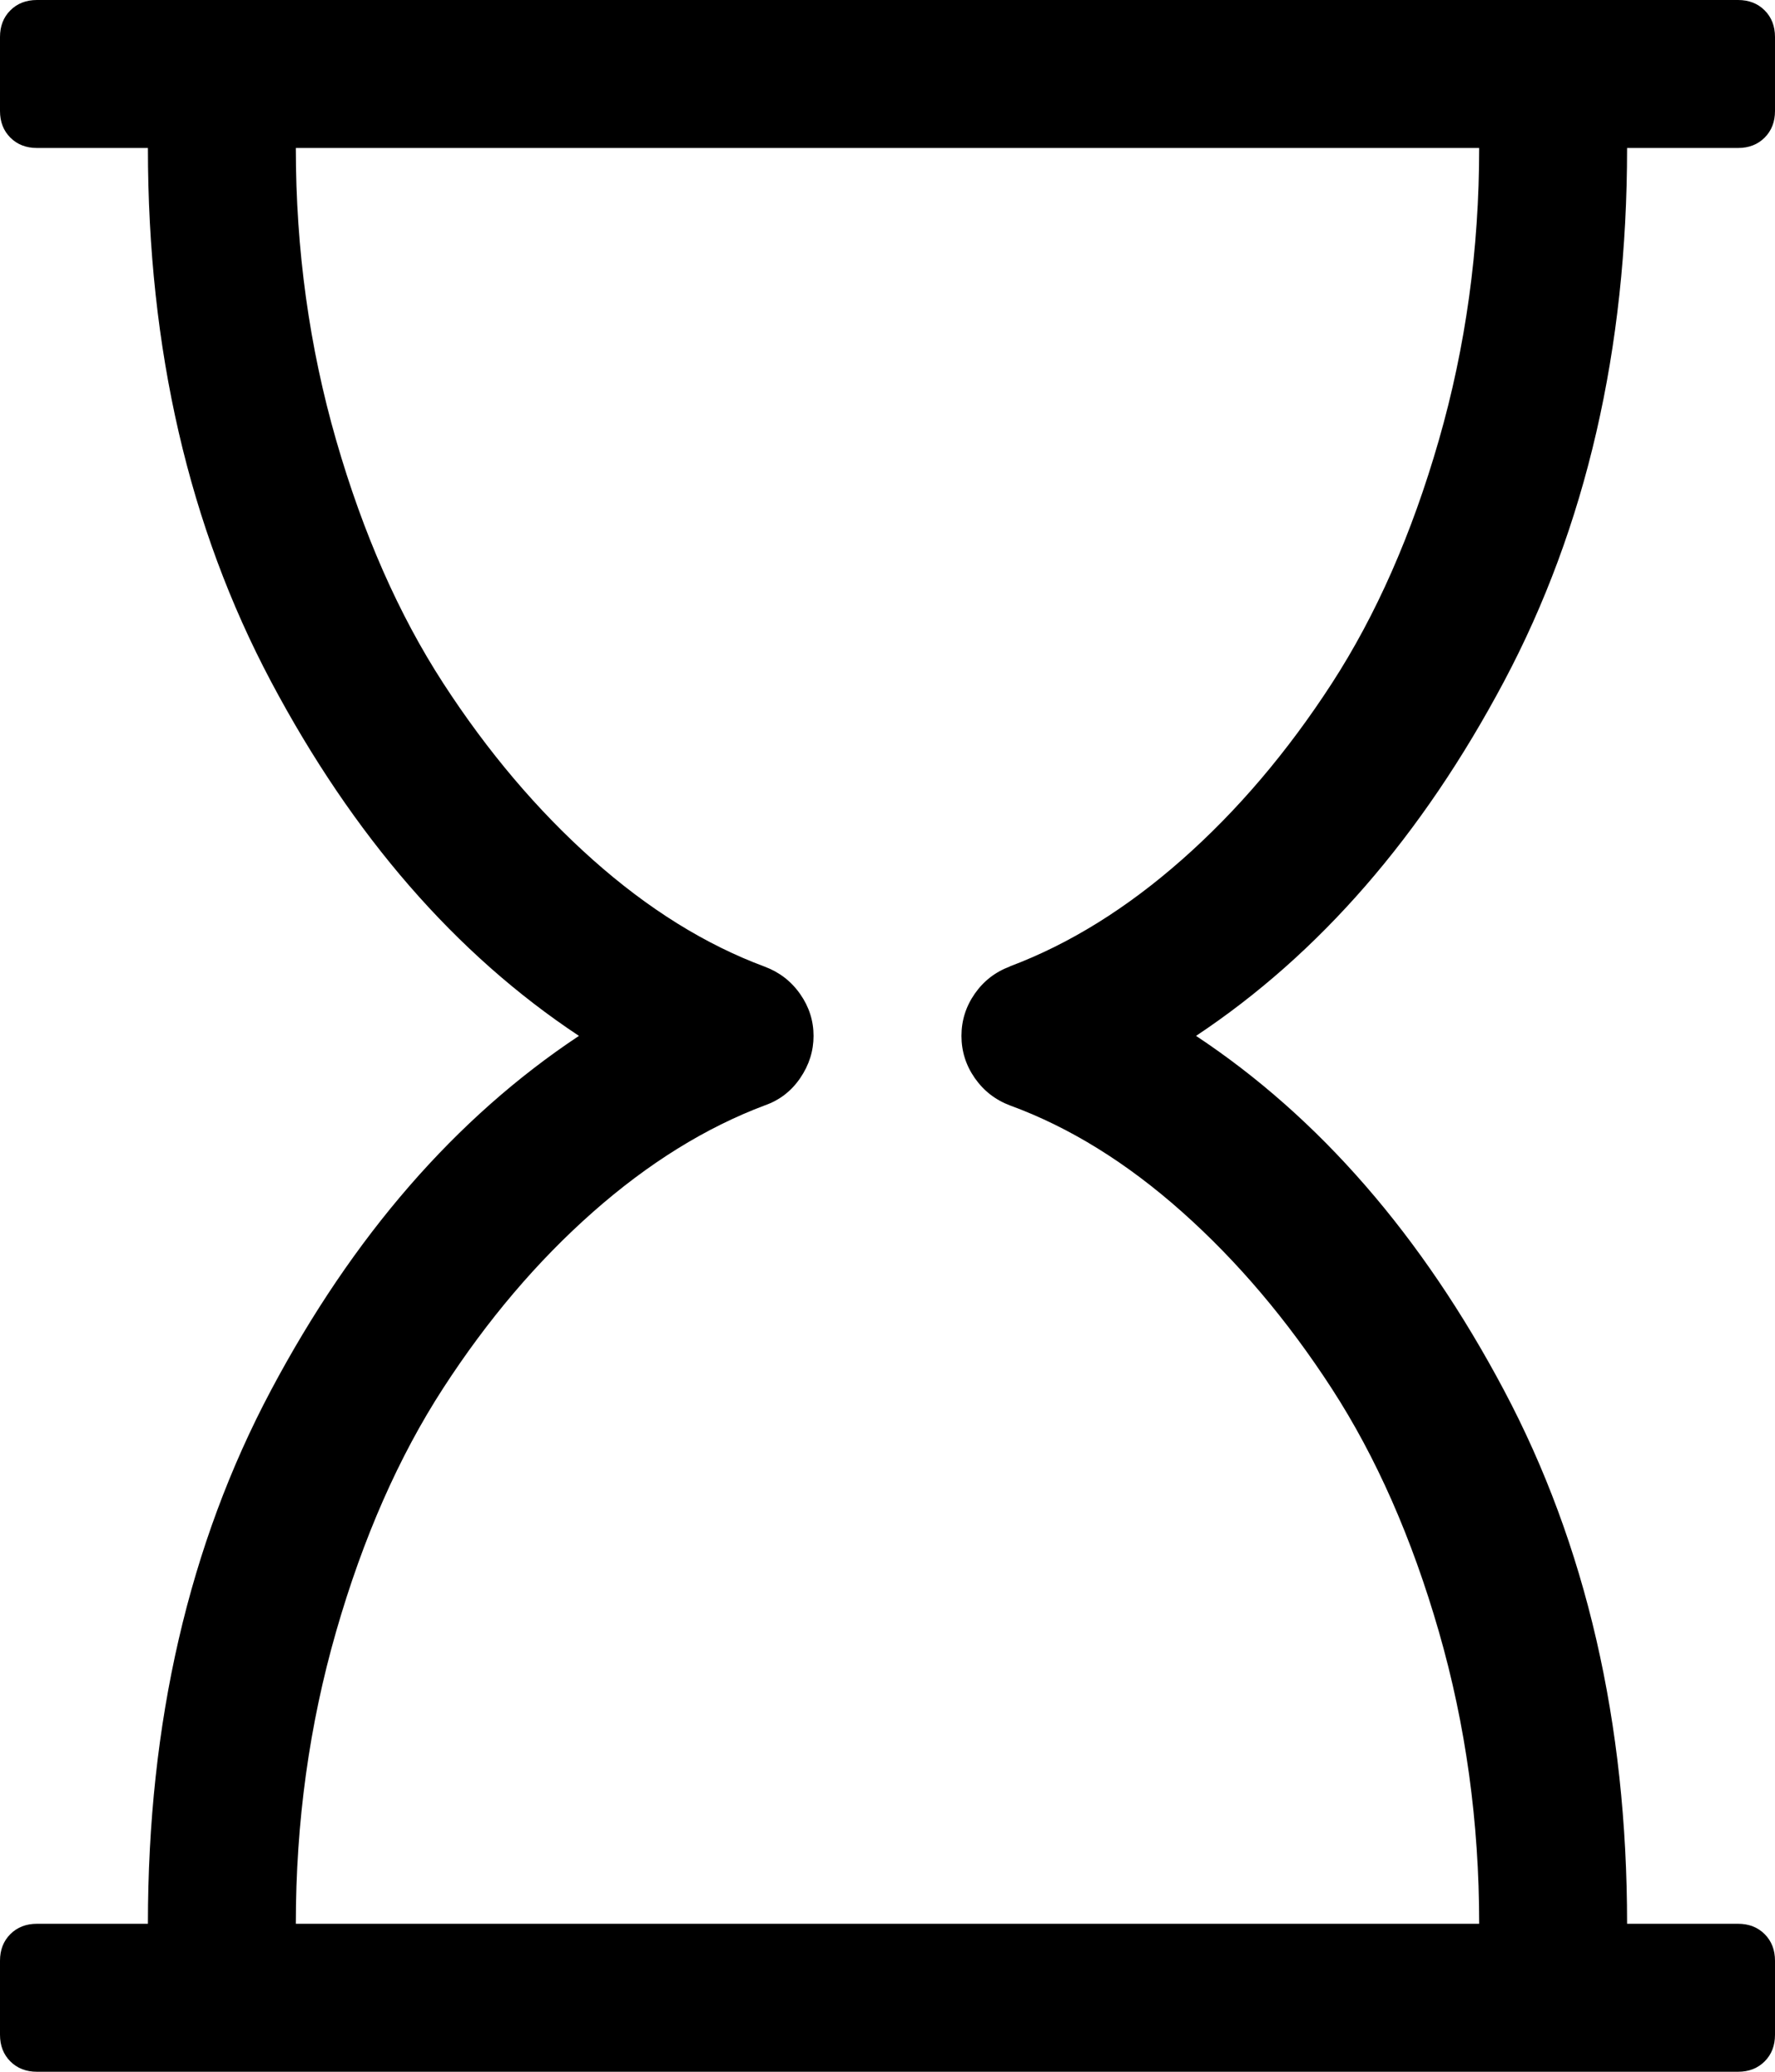 <svg xmlns="http://www.w3.org/2000/svg" viewBox="0 0 12 14"><path d="M11 1q0 2.04-.832 3.605T8.086 7q1.25.828 2.082 2.395T11 13h.75q.11 0 .18.07t.07.18v.5q0 .11-.07.18t-.18.07H.25q-.11 0-.18-.07T0 13.75v-.5q0-.11.07-.18T.25 13H1q0-2.04.832-3.605T3.914 7q-1.25-.828-2.082-2.395T1 1H.25Q.14 1 .07.93T0 .75v-.5Q0 .14.07.07T.25 0h11.5q.11 0 .18.07t.07.18v.5q0 .11-.07.18t-.18.07H11zM6.828 6.53q.602-.226 1.164-.722t1.012-1.19.723-1.642T10 1H2q0 1.03.273 1.976t.723 1.64T4.008 5.81t1.164.723q.148.056.238.185T5.5 7t-.09.285-.238.184q-.602.226-1.164.722t-1.012 1.19-.723 1.642T2 13h8q0-1.03-.273-1.976t-.723-1.64T7.992 8.19 6.828 7.47q-.148-.056-.238-.185T6.5 7t.09-.285.238-.184z" /></svg>
